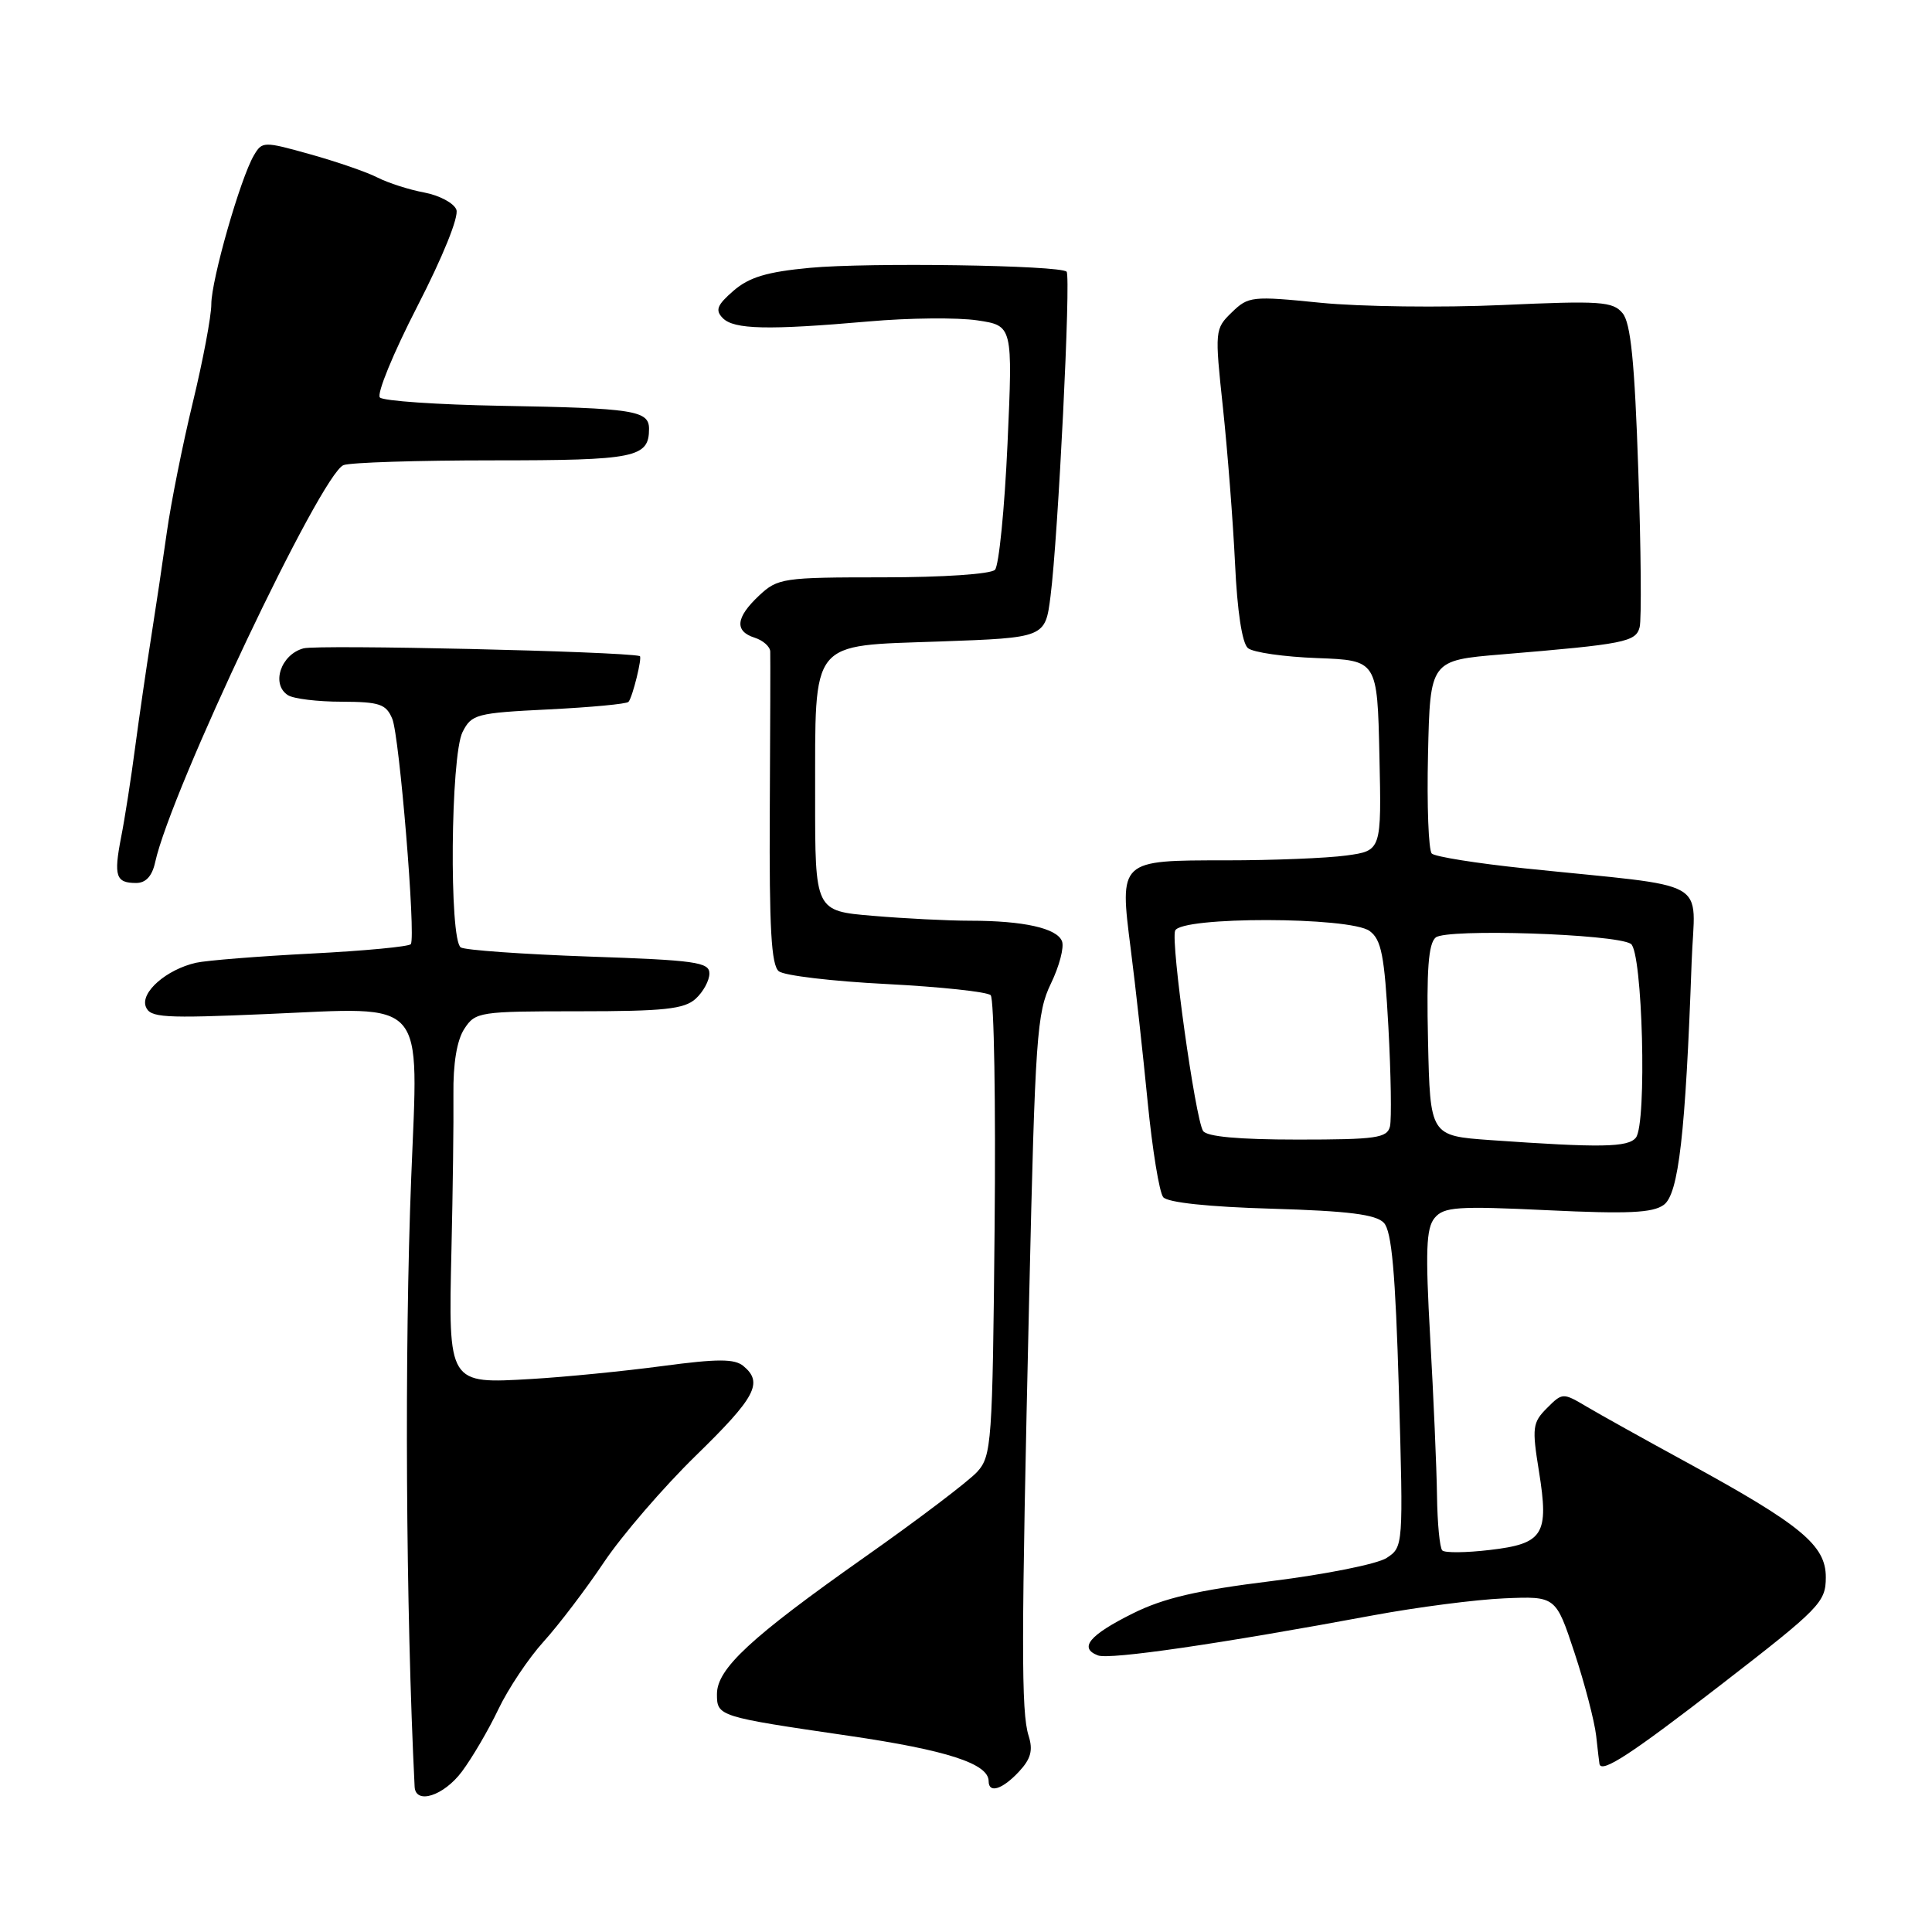 <?xml version="1.0" encoding="UTF-8" standalone="no"?>
<!DOCTYPE svg PUBLIC "-//W3C//DTD SVG 1.1//EN" "http://www.w3.org/Graphics/SVG/1.1/DTD/svg11.dtd" >
<svg xmlns="http://www.w3.org/2000/svg" xmlns:xlink="http://www.w3.org/1999/xlink" version="1.1" viewBox="0 0 256 256">
 <g >
 <path fill="currentColor"
d=" M 61.20 234.75 C 62.54 232.96 64.72 229.25 66.03 226.50 C 67.34 223.75 70.05 219.70 72.05 217.50 C 74.04 215.30 77.64 210.57 80.03 207.00 C 82.43 203.43 87.90 197.08 92.19 192.89 C 100.13 185.15 101.16 183.21 98.51 181.01 C 97.33 180.03 95.11 180.03 87.76 181.01 C 82.67 181.69 74.88 182.46 70.45 182.72 C 59.35 183.37 59.41 183.48 59.82 165.60 C 60.00 157.84 60.12 148.61 60.08 145.07 C 60.03 140.90 60.54 137.83 61.53 136.32 C 62.99 134.08 63.52 134.00 76.69 134.00 C 87.99 134.00 90.66 133.71 92.17 132.35 C 93.18 131.43 94.00 129.93 94.00 128.99 C 94.00 127.49 92.16 127.23 78.06 126.75 C 69.29 126.44 61.64 125.90 61.06 125.54 C 59.50 124.57 59.70 100.16 61.29 97.00 C 62.48 94.64 63.11 94.47 72.70 94.00 C 78.28 93.72 83.04 93.28 83.28 93.00 C 83.82 92.38 85.14 87.02 84.77 86.93 C 82.29 86.31 42.17 85.39 40.22 85.91 C 37.20 86.72 35.89 90.68 38.16 92.12 C 38.90 92.59 42.10 92.98 45.27 92.98 C 50.31 93.00 51.16 93.29 51.98 95.25 C 52.93 97.54 55.11 124.00 54.44 125.10 C 54.24 125.43 48.32 125.99 41.29 126.35 C 34.25 126.71 27.37 127.26 25.98 127.57 C 22.06 128.46 18.59 131.49 19.32 133.39 C 19.88 134.85 21.61 134.96 35.47 134.36 C 56.77 133.44 55.44 131.93 54.49 156.00 C 53.58 178.93 53.77 213.32 54.94 236.75 C 55.06 239.16 58.79 237.97 61.20 234.75 Z  M 135.01 234.76 C 136.60 233.06 136.90 231.92 136.30 230.01 C 135.30 226.87 135.31 217.89 136.38 171.50 C 137.16 137.39 137.39 134.17 139.25 130.33 C 140.36 128.04 141.03 125.51 140.72 124.72 C 140.06 122.99 135.61 122.00 128.53 122.00 C 125.65 122.00 119.86 121.71 115.65 121.35 C 108.00 120.71 108.00 120.71 108.01 105.60 C 108.04 84.50 107.14 85.62 124.53 85.00 C 138.50 84.50 138.50 84.50 139.20 79.00 C 140.21 71.12 141.92 36.60 141.33 36.00 C 140.48 35.14 115.08 34.76 107.31 35.49 C 101.63 36.02 99.27 36.73 97.20 38.52 C 95.01 40.42 94.74 41.10 95.77 42.15 C 97.25 43.66 101.75 43.76 115.14 42.59 C 120.45 42.12 126.91 42.06 129.50 42.45 C 134.20 43.15 134.20 43.15 133.50 58.83 C 133.11 67.45 132.36 74.95 131.84 75.50 C 131.29 76.07 124.96 76.50 117.03 76.50 C 103.74 76.50 103.06 76.60 100.58 78.92 C 97.48 81.83 97.30 83.64 100.00 84.50 C 101.10 84.85 102.03 85.67 102.06 86.32 C 102.09 86.97 102.06 96.54 102.00 107.59 C 101.92 122.98 102.20 127.91 103.20 128.70 C 103.91 129.27 110.34 130.03 117.48 130.39 C 124.62 130.76 130.82 131.42 131.27 131.87 C 131.72 132.32 131.95 146.21 131.79 162.74 C 131.52 191.16 131.39 192.91 129.50 195.01 C 128.40 196.23 121.67 201.34 114.53 206.36 C 99.45 216.99 95.00 221.12 95.00 224.47 C 95.00 227.42 95.14 227.47 112.46 230.00 C 125.51 231.91 131.00 233.70 131.00 236.02 C 131.00 237.68 132.82 237.11 135.01 234.76 Z  M 228.02 223.25 C 241.18 213.07 241.92 212.31 241.93 209.00 C 241.94 204.76 238.68 202.06 223.50 193.77 C 218.00 190.77 212.05 187.46 210.28 186.41 C 207.09 184.52 207.04 184.52 204.98 186.58 C 203.07 188.49 202.98 189.16 203.92 194.96 C 205.27 203.35 204.52 204.55 197.40 205.38 C 194.27 205.75 191.44 205.78 191.11 205.44 C 190.77 205.10 190.46 201.83 190.41 198.16 C 190.36 194.50 189.95 185.10 189.51 177.28 C 188.86 165.73 188.97 162.75 190.09 161.39 C 191.32 159.91 193.09 159.79 205.04 160.36 C 215.69 160.87 219.00 160.72 220.46 159.65 C 222.43 158.22 223.34 150.20 224.15 127.50 C 224.55 116.15 227.29 117.69 202.00 115.06 C 195.68 114.40 190.15 113.52 189.72 113.10 C 189.29 112.68 189.06 106.75 189.22 99.92 C 189.50 87.50 189.50 87.50 199.00 86.71 C 215.32 85.35 216.75 85.06 217.26 83.11 C 217.52 82.12 217.44 72.74 217.08 62.27 C 216.60 47.93 216.08 42.80 215.00 41.50 C 213.71 39.94 212.08 39.83 199.03 40.42 C 191.04 40.78 180.22 40.64 175.00 40.12 C 165.88 39.20 165.41 39.26 163.22 41.39 C 160.97 43.57 160.95 43.79 162.05 54.06 C 162.66 59.80 163.38 69.08 163.65 74.68 C 163.94 80.99 164.59 85.25 165.36 85.88 C 166.04 86.45 170.17 87.04 174.55 87.20 C 182.50 87.50 182.50 87.50 182.78 100.11 C 183.06 112.72 183.06 112.72 178.39 113.36 C 175.82 113.71 168.66 114.00 162.48 114.00 C 148.25 114.00 148.33 113.93 149.83 125.77 C 150.45 130.57 151.45 139.68 152.07 146.00 C 152.69 152.32 153.62 158.01 154.13 158.63 C 154.70 159.34 160.15 159.92 168.52 160.16 C 178.69 160.46 182.32 160.92 183.37 162.03 C 184.41 163.14 184.90 168.61 185.36 184.24 C 185.95 204.90 185.95 204.99 183.73 206.44 C 182.50 207.24 175.65 208.61 168.50 209.50 C 158.63 210.72 154.19 211.75 150.08 213.80 C 144.34 216.66 142.92 218.37 145.48 219.35 C 147.02 219.95 161.74 217.80 182.00 214.03 C 187.78 212.96 195.57 211.95 199.32 211.79 C 206.15 211.50 206.15 211.50 208.63 219.00 C 209.99 223.12 211.28 228.07 211.50 230.00 C 211.71 231.93 211.91 233.61 211.94 233.75 C 212.23 234.99 216.11 232.46 228.02 223.25 Z  M 20.56 114.25 C 22.65 104.73 42.55 62.77 45.52 61.63 C 46.43 61.28 55.36 61.00 65.38 61.00 C 84.21 61.00 86.00 60.64 86.00 56.82 C 86.00 54.39 83.96 54.08 66.33 53.77 C 57.99 53.62 50.79 53.13 50.34 52.67 C 49.88 52.22 52.11 46.79 55.29 40.61 C 58.67 34.04 60.83 28.71 60.47 27.78 C 60.14 26.91 58.22 25.89 56.22 25.51 C 54.21 25.14 51.43 24.24 50.03 23.53 C 48.64 22.81 44.63 21.43 41.13 20.45 C 34.92 18.71 34.74 18.72 33.64 20.59 C 31.85 23.63 28.00 37.10 28.00 40.31 C 28.00 41.91 26.89 47.79 25.54 53.36 C 24.19 58.94 22.65 66.65 22.11 70.50 C 21.57 74.35 20.63 80.65 20.02 84.50 C 19.41 88.35 18.46 94.88 17.91 99.00 C 17.37 103.12 16.53 108.52 16.04 110.98 C 15.05 116.10 15.35 117.00 18.04 117.00 C 19.32 117.00 20.16 116.09 20.56 114.25 Z  M 197.50 151.07 C 189.50 150.50 189.50 150.50 189.22 137.90 C 189.01 128.52 189.27 125.02 190.24 124.22 C 191.68 123.02 213.97 123.74 216.09 125.06 C 217.65 126.02 218.25 148.90 216.76 150.75 C 215.72 152.04 212.11 152.10 197.50 151.07 Z  M 159.41 149.85 C 158.37 148.17 155.12 124.86 155.71 123.32 C 156.44 121.42 178.88 121.46 181.48 123.36 C 183.04 124.50 183.45 126.60 183.97 136.11 C 184.31 142.38 184.40 148.29 184.18 149.25 C 183.81 150.79 182.38 151.00 171.94 151.00 C 164.13 151.00 159.88 150.61 159.41 149.85 Z "/>
</g>
</svg>